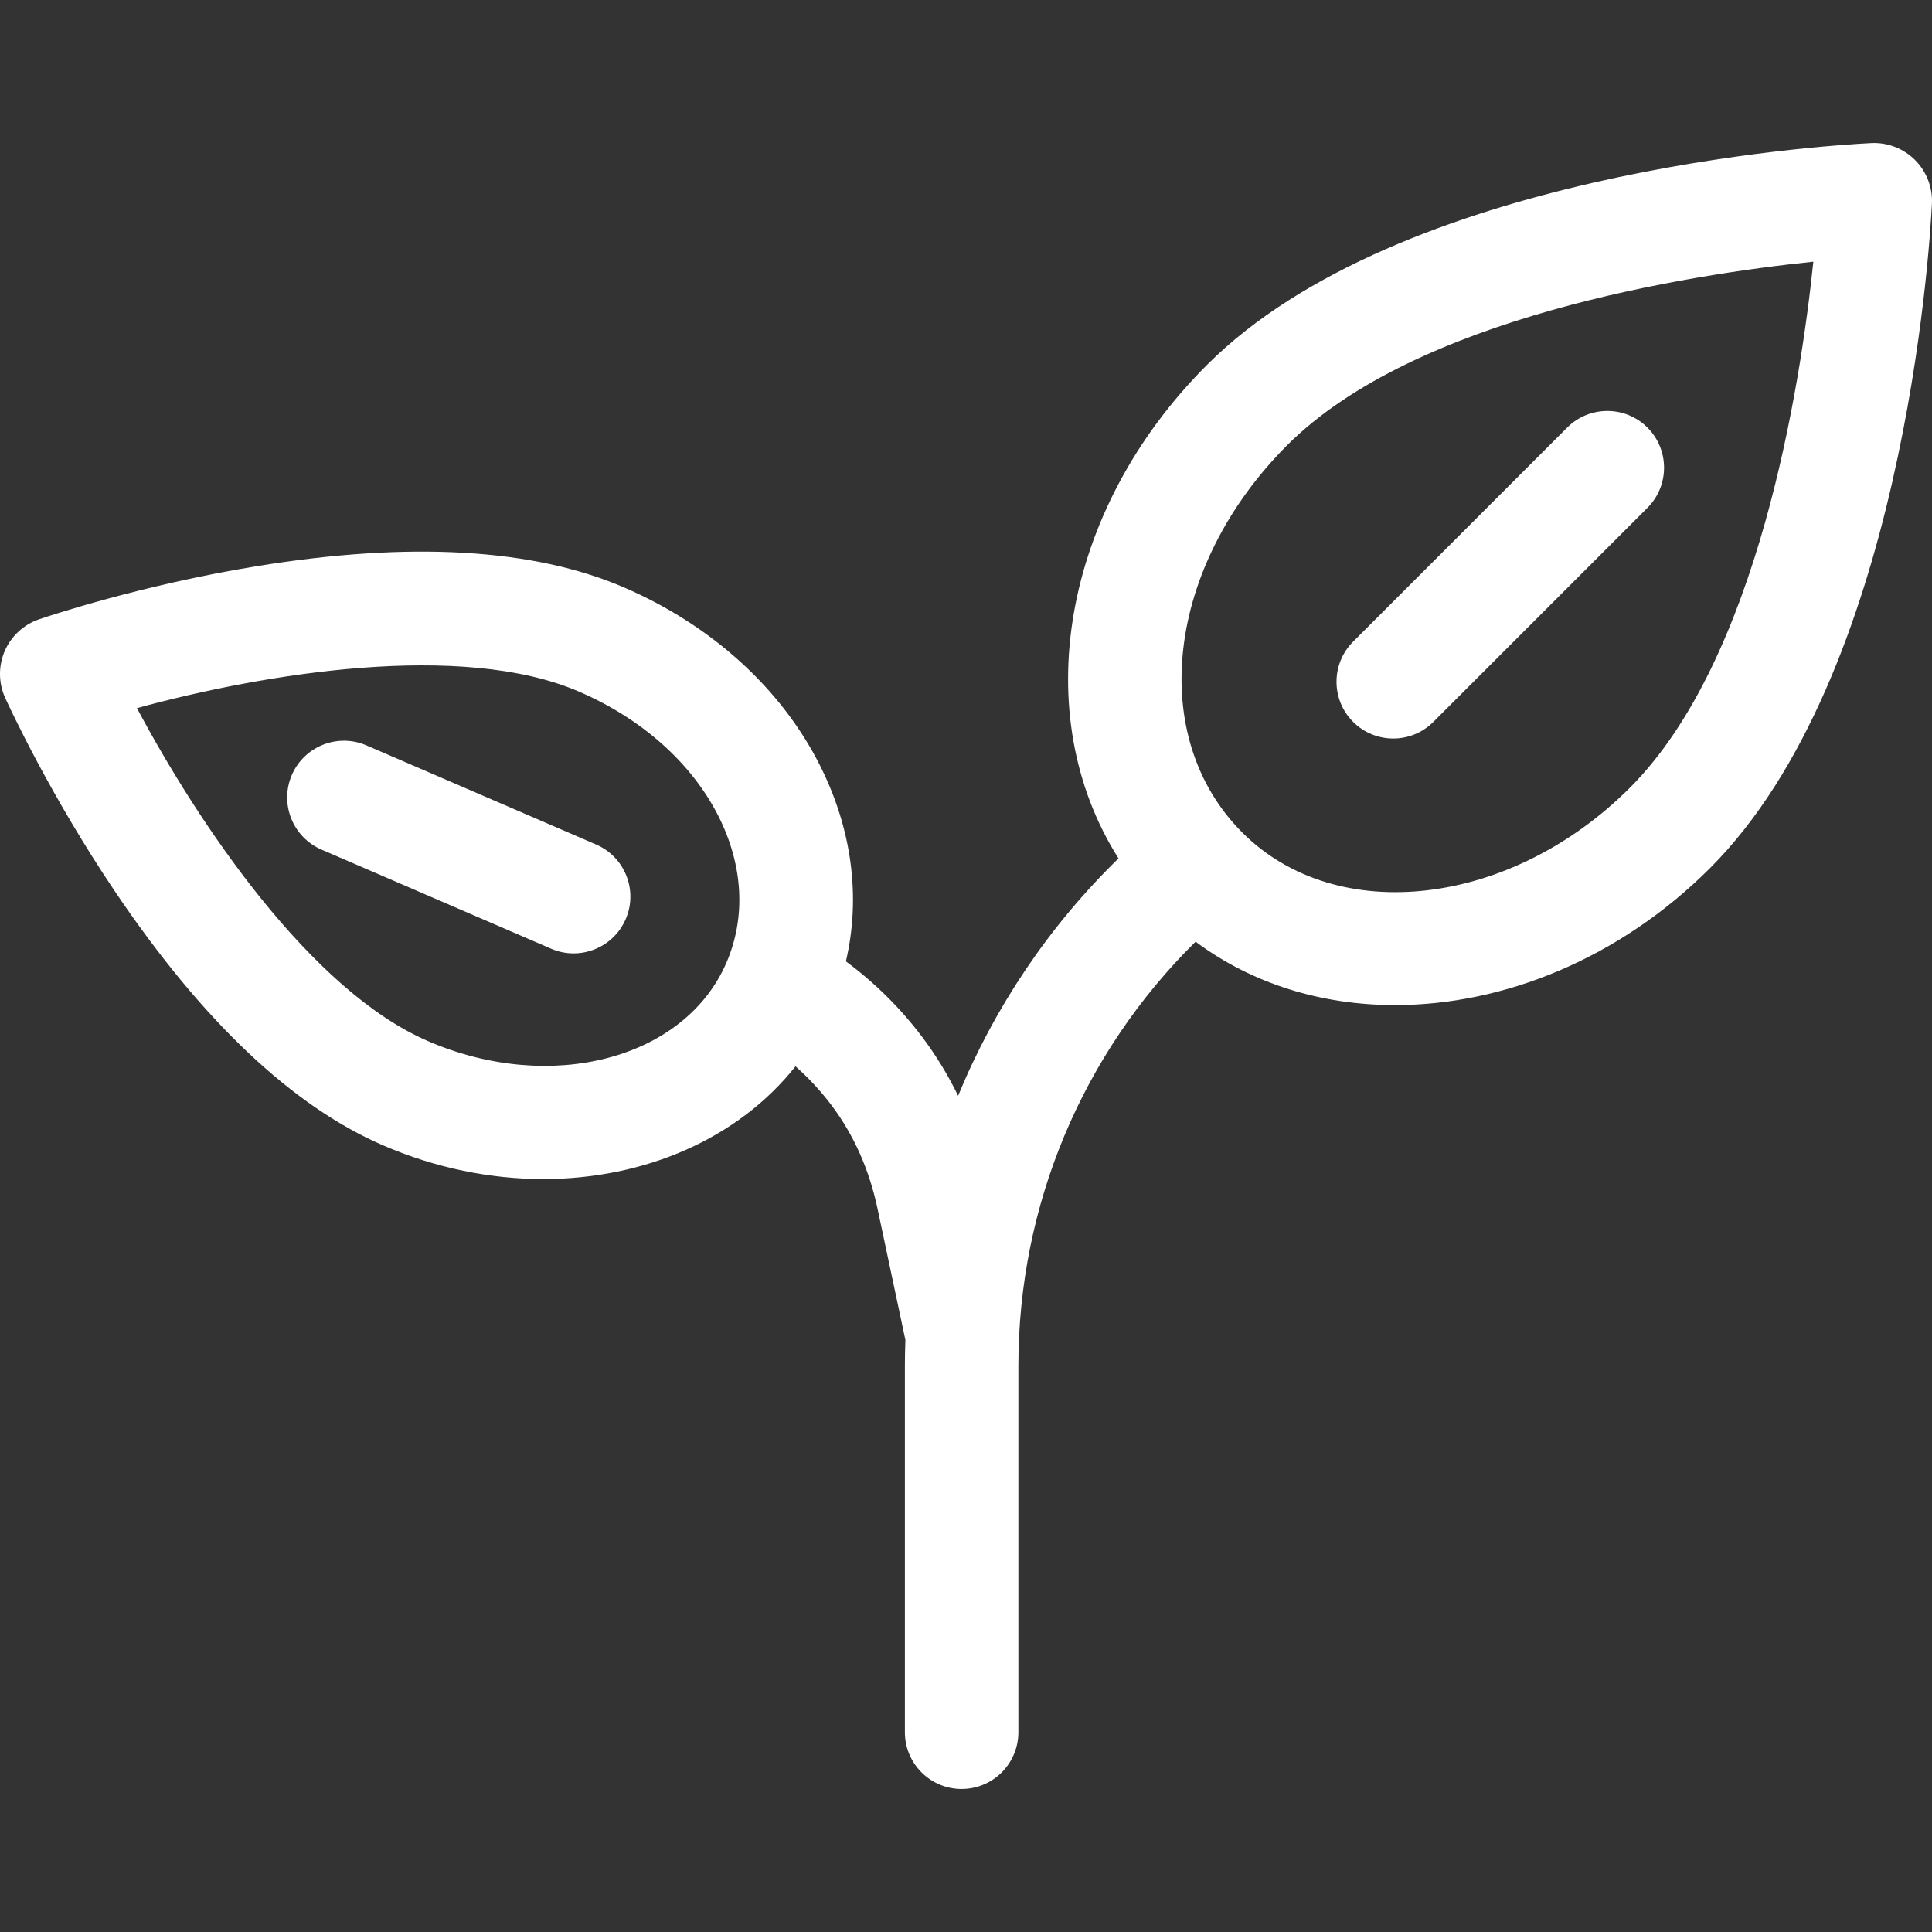 <?xml version="1.0" encoding="iso-8859-1"?>
<!-- Generator: Adobe Illustrator 19.0.0, SVG Export Plug-In . SVG Version: 6.00 Build 0)  -->
<svg xmlns="http://www.w3.org/2000/svg" xmlns:xlink="http://www.w3.org/1999/xlink" version="1.1" id="Capa_1" x="0px" y="0px" viewBox="0 0 511.999 511.999" style="enable-background:new 0 0 511.999 511.999;" xml:space="preserve" width="512px" height="512px">
<rect x="0" y="0" width="511.999" height="511.999" fill="#333333" stroke="none"/>
<g>
	<g>
		<path d="M507.5,42.398c-3.067-3.067-7.31-4.7-11.637-4.476c-12.638,0.642-124.955,7.739-176.003,58.787    c-38.788,38.788-47.46,92.882-23.448,130.775c-18.481,18.033-32.86,39.457-42.502,62.905c-2.679-5.503-5.85-10.702-9.508-15.564    c-5.792-7.696-12.581-14.392-20.229-20.052c3.968-16.998,1.637-35.056-6.908-51.994c-10.272-20.365-28.702-37.093-51.897-47.105    c-24.035-10.376-56.871-12.259-97.591-5.588c-30.215,4.948-54.704,13.108-57.402,14.024c-4.087,1.39-7.414,4.458-9.125,8.421    s-1.666,8.488,0.129,12.428c1.182,2.588,12.043,26.012,29.159,51.387c23.075,34.208,46.963,56.815,70.998,67.192    c14.027,6.055,28.513,8.922,42.433,8.922c26.914,0,51.689-10.732,66.847-29.871c3.506,3.09,6.7,6.536,9.551,10.323    c5.888,7.824,9.984,17.028,12.176,27.355l7.394,34.848c-0.081,2.262-0.136,4.528-0.136,6.8v97.146    c0,8.305,6.733,15.038,15.038,15.038c8.305,0,15.038-6.733,15.038-15.038v-97.146c0-42.519,16.971-82.789,46.963-112.353    c15.107,11.254,33.57,16.796,52.865,16.796c28.84,0,59.508-12.339,83.485-36.316c51.064-51.064,58.147-163.365,58.786-175.997    C512.201,49.711,510.567,45.465,507.5,42.398z M192.535,255.068c-0.003,0.007-0.006,0.015-0.009,0.022    c-0.002,0.004-0.003,0.009-0.005,0.013c-11.024,25.54-46.494,34.878-79.063,20.818c-31.217-13.476-60.819-57.559-77.168-88.263    c33.563-9.162,85.939-17.849,117.158-4.372c16.734,7.223,29.861,18.956,36.963,33.037    C196.955,229.297,197.708,243.055,192.535,255.068z M431.926,208.774c-31.584,31.586-77.647,36.917-102.682,11.883    c-25.458-25.458-20.238-70.56,11.883-102.681C375.11,83.993,447.57,72.781,480.556,69.348    C477.128,102.325,465.92,174.779,431.926,208.774z" fill="#FFFFFF"/>
	</g>
</g>
<g>
	<g>
		<path d="M436.587,113.313c-5.872-5.872-15.394-5.872-21.267,0l-56.727,56.728c-5.873,5.872-5.873,15.394,0,21.267    c2.937,2.937,6.785,4.405,10.634,4.405s7.698-1.469,10.633-4.405l56.727-56.728C442.46,128.708,442.46,119.186,436.587,113.313z" fill="#FFFFFF"/>
	</g>
</g>
<g>
	<g>
		<path d="M157.976,223.809l-60.87-26.276c-7.623-3.291-16.475,0.222-19.766,7.846c-3.291,7.625,0.222,16.476,7.847,19.768    l60.87,26.276c1.942,0.838,3.964,1.235,5.953,1.235c5.82,0,11.361-3.4,13.814-9.082    C169.114,235.95,165.601,227.101,157.976,223.809z" fill="#FFFFFF"/>
	</g>
</g>
<g>
</g>
<g>
</g>
<g>
</g>
<g>
</g>
<g>
</g>
<g>
</g>
<g>
</g>
<g>
</g>
<g>
</g>
<g>
</g>
<g>
</g>
<g>
</g>
<g>
</g>
<g>
</g>
<g>
</g>
</svg>
